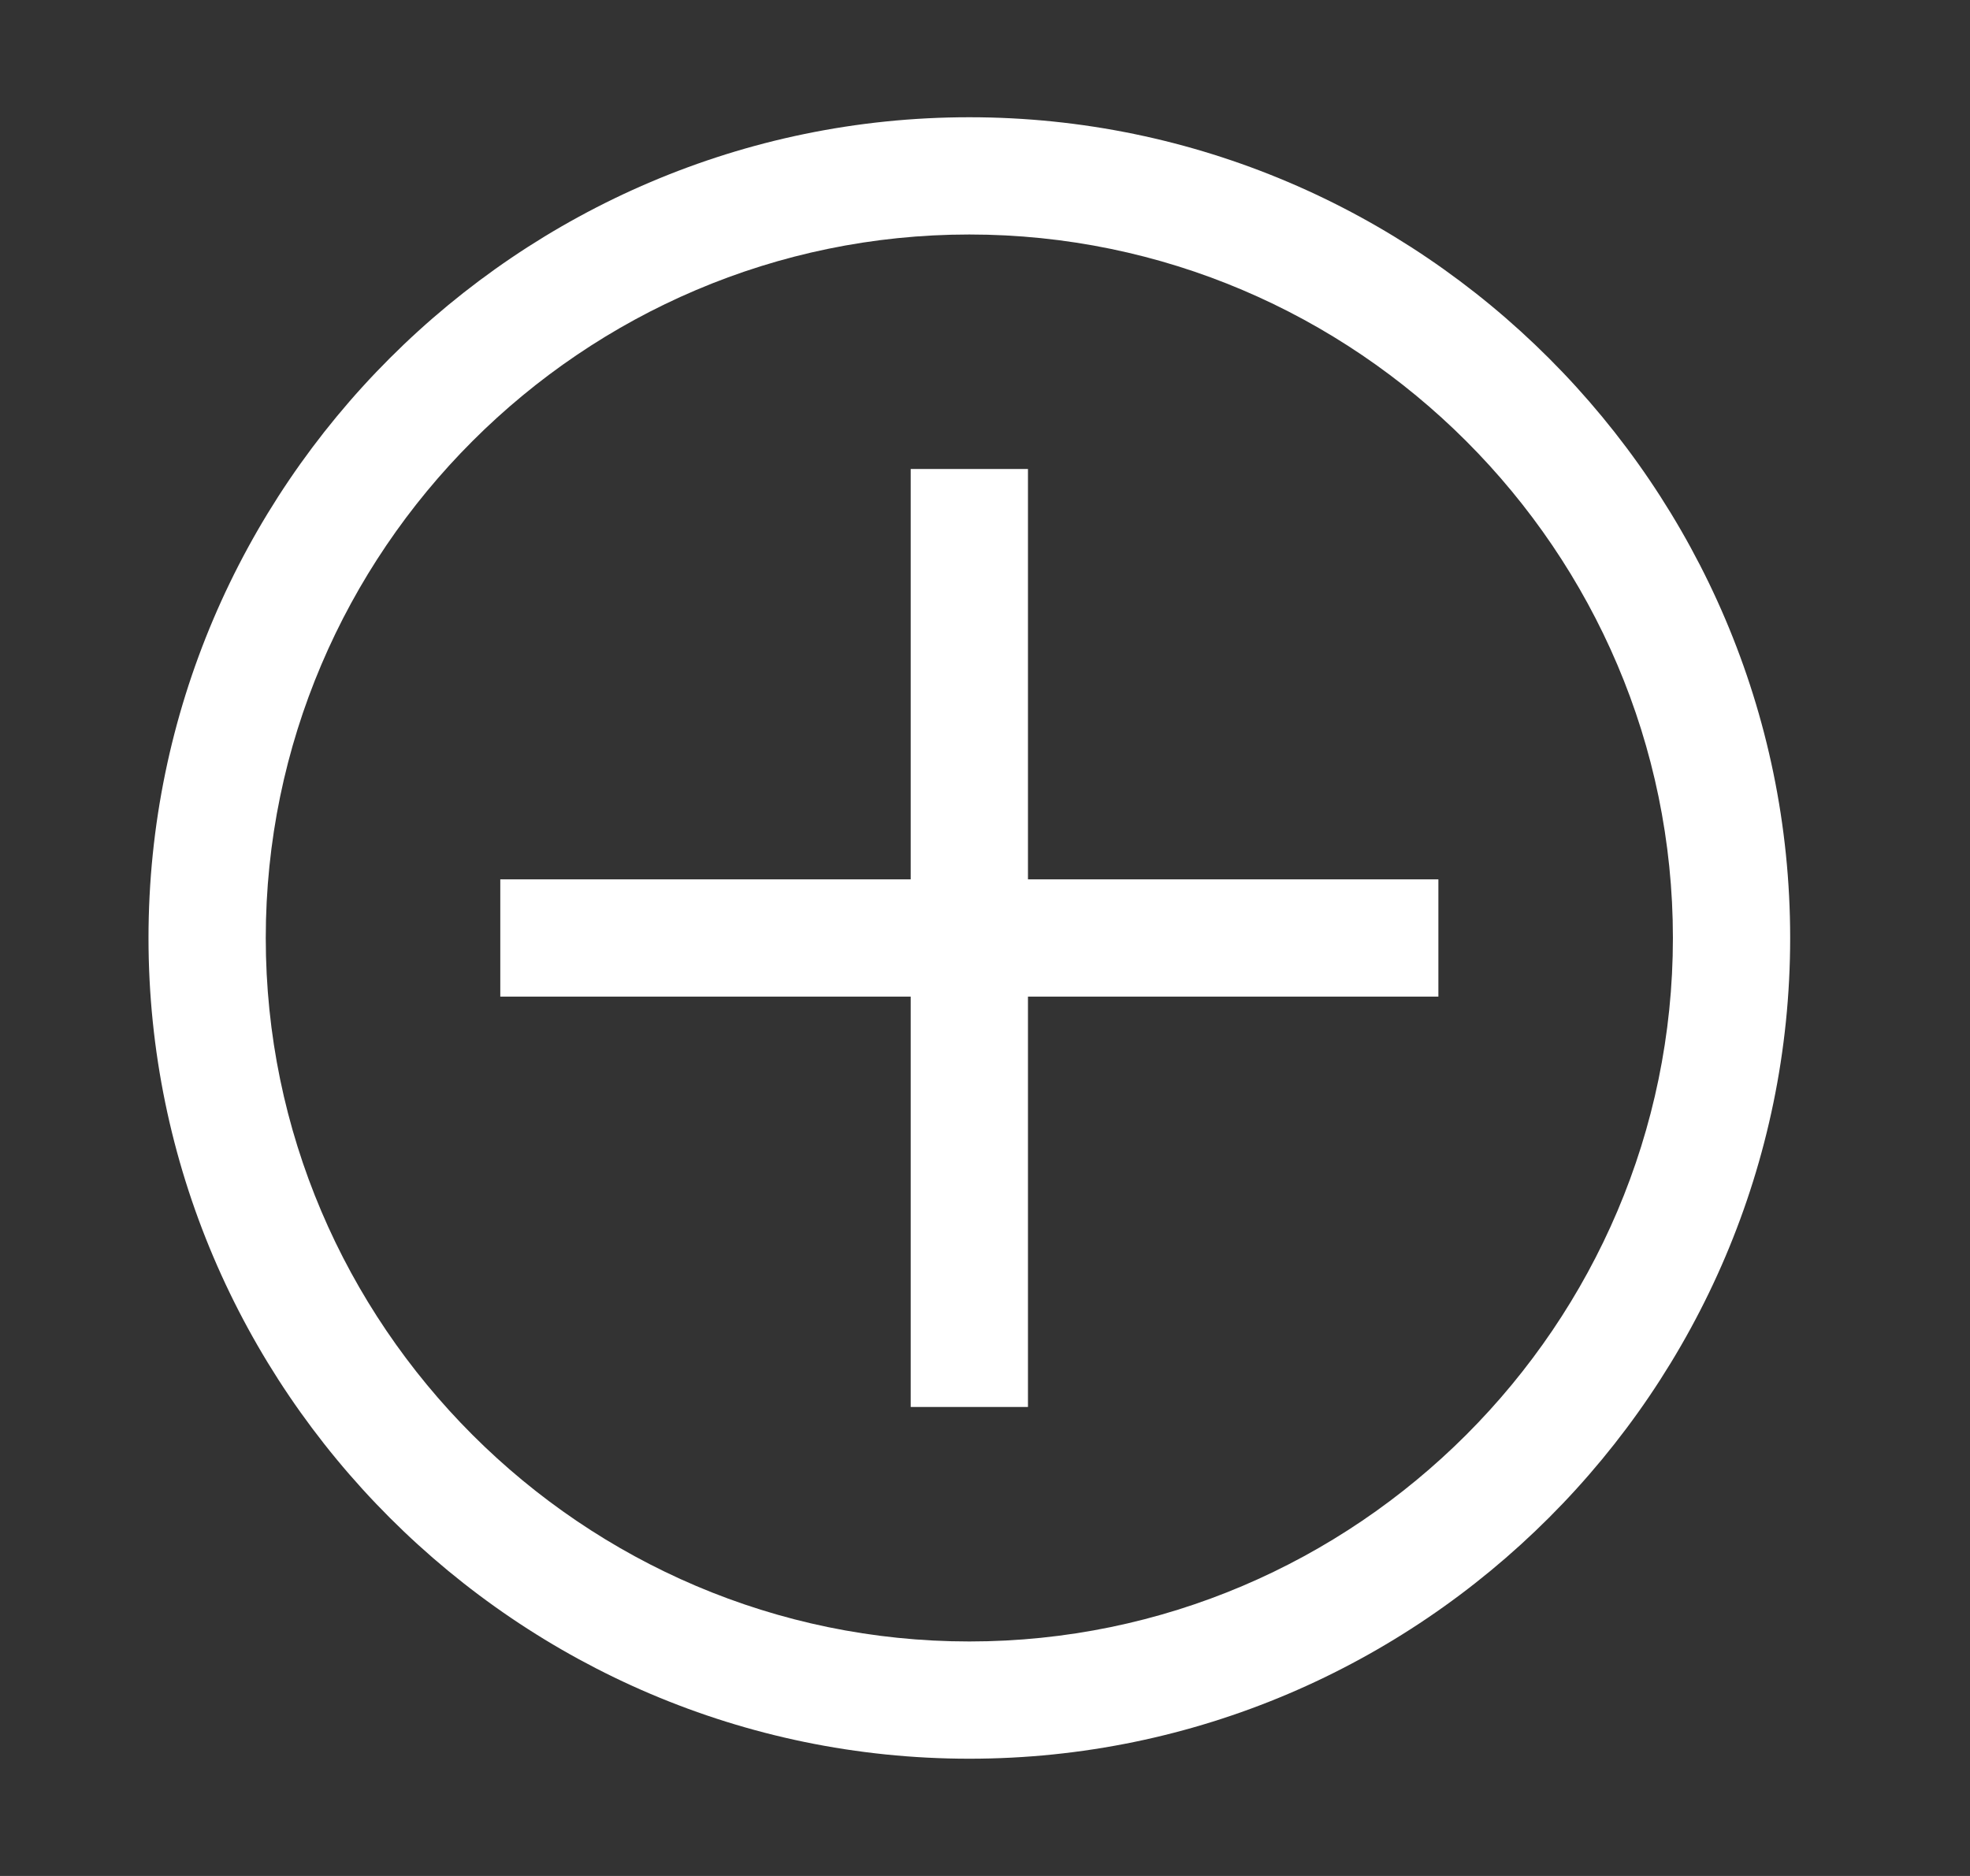 <svg width="21" height="20" viewBox="0 0 21 20" fill="none" xmlns="http://www.w3.org/2000/svg">
<rect x="0" y="0" width="21" height="20" fill="#333333" stroke="none"/>
<path d="M10.333 2.5C14.458 2.5 17.833 5.875 17.833 10C17.833 14.125 14.458 17.5 10.333 17.5C6.208 17.5 2.833 14.125 2.833 10C2.833 5.875 6.208 2.5 10.333 2.5ZM10.333 1.25C5.521 1.25 1.583 5.188 1.583 10C1.583 14.812 5.521 18.75 10.333 18.75C15.146 18.75 19.083 14.812 19.083 10C19.083 5.188 15.146 1.25 10.333 1.25Z" fill="white"/>
<path d="M15.333 9.375H10.958V5H9.708V9.375H5.333V10.625H9.708V15H10.958V10.625H15.333V9.375Z" fill="white"/>
</svg>
